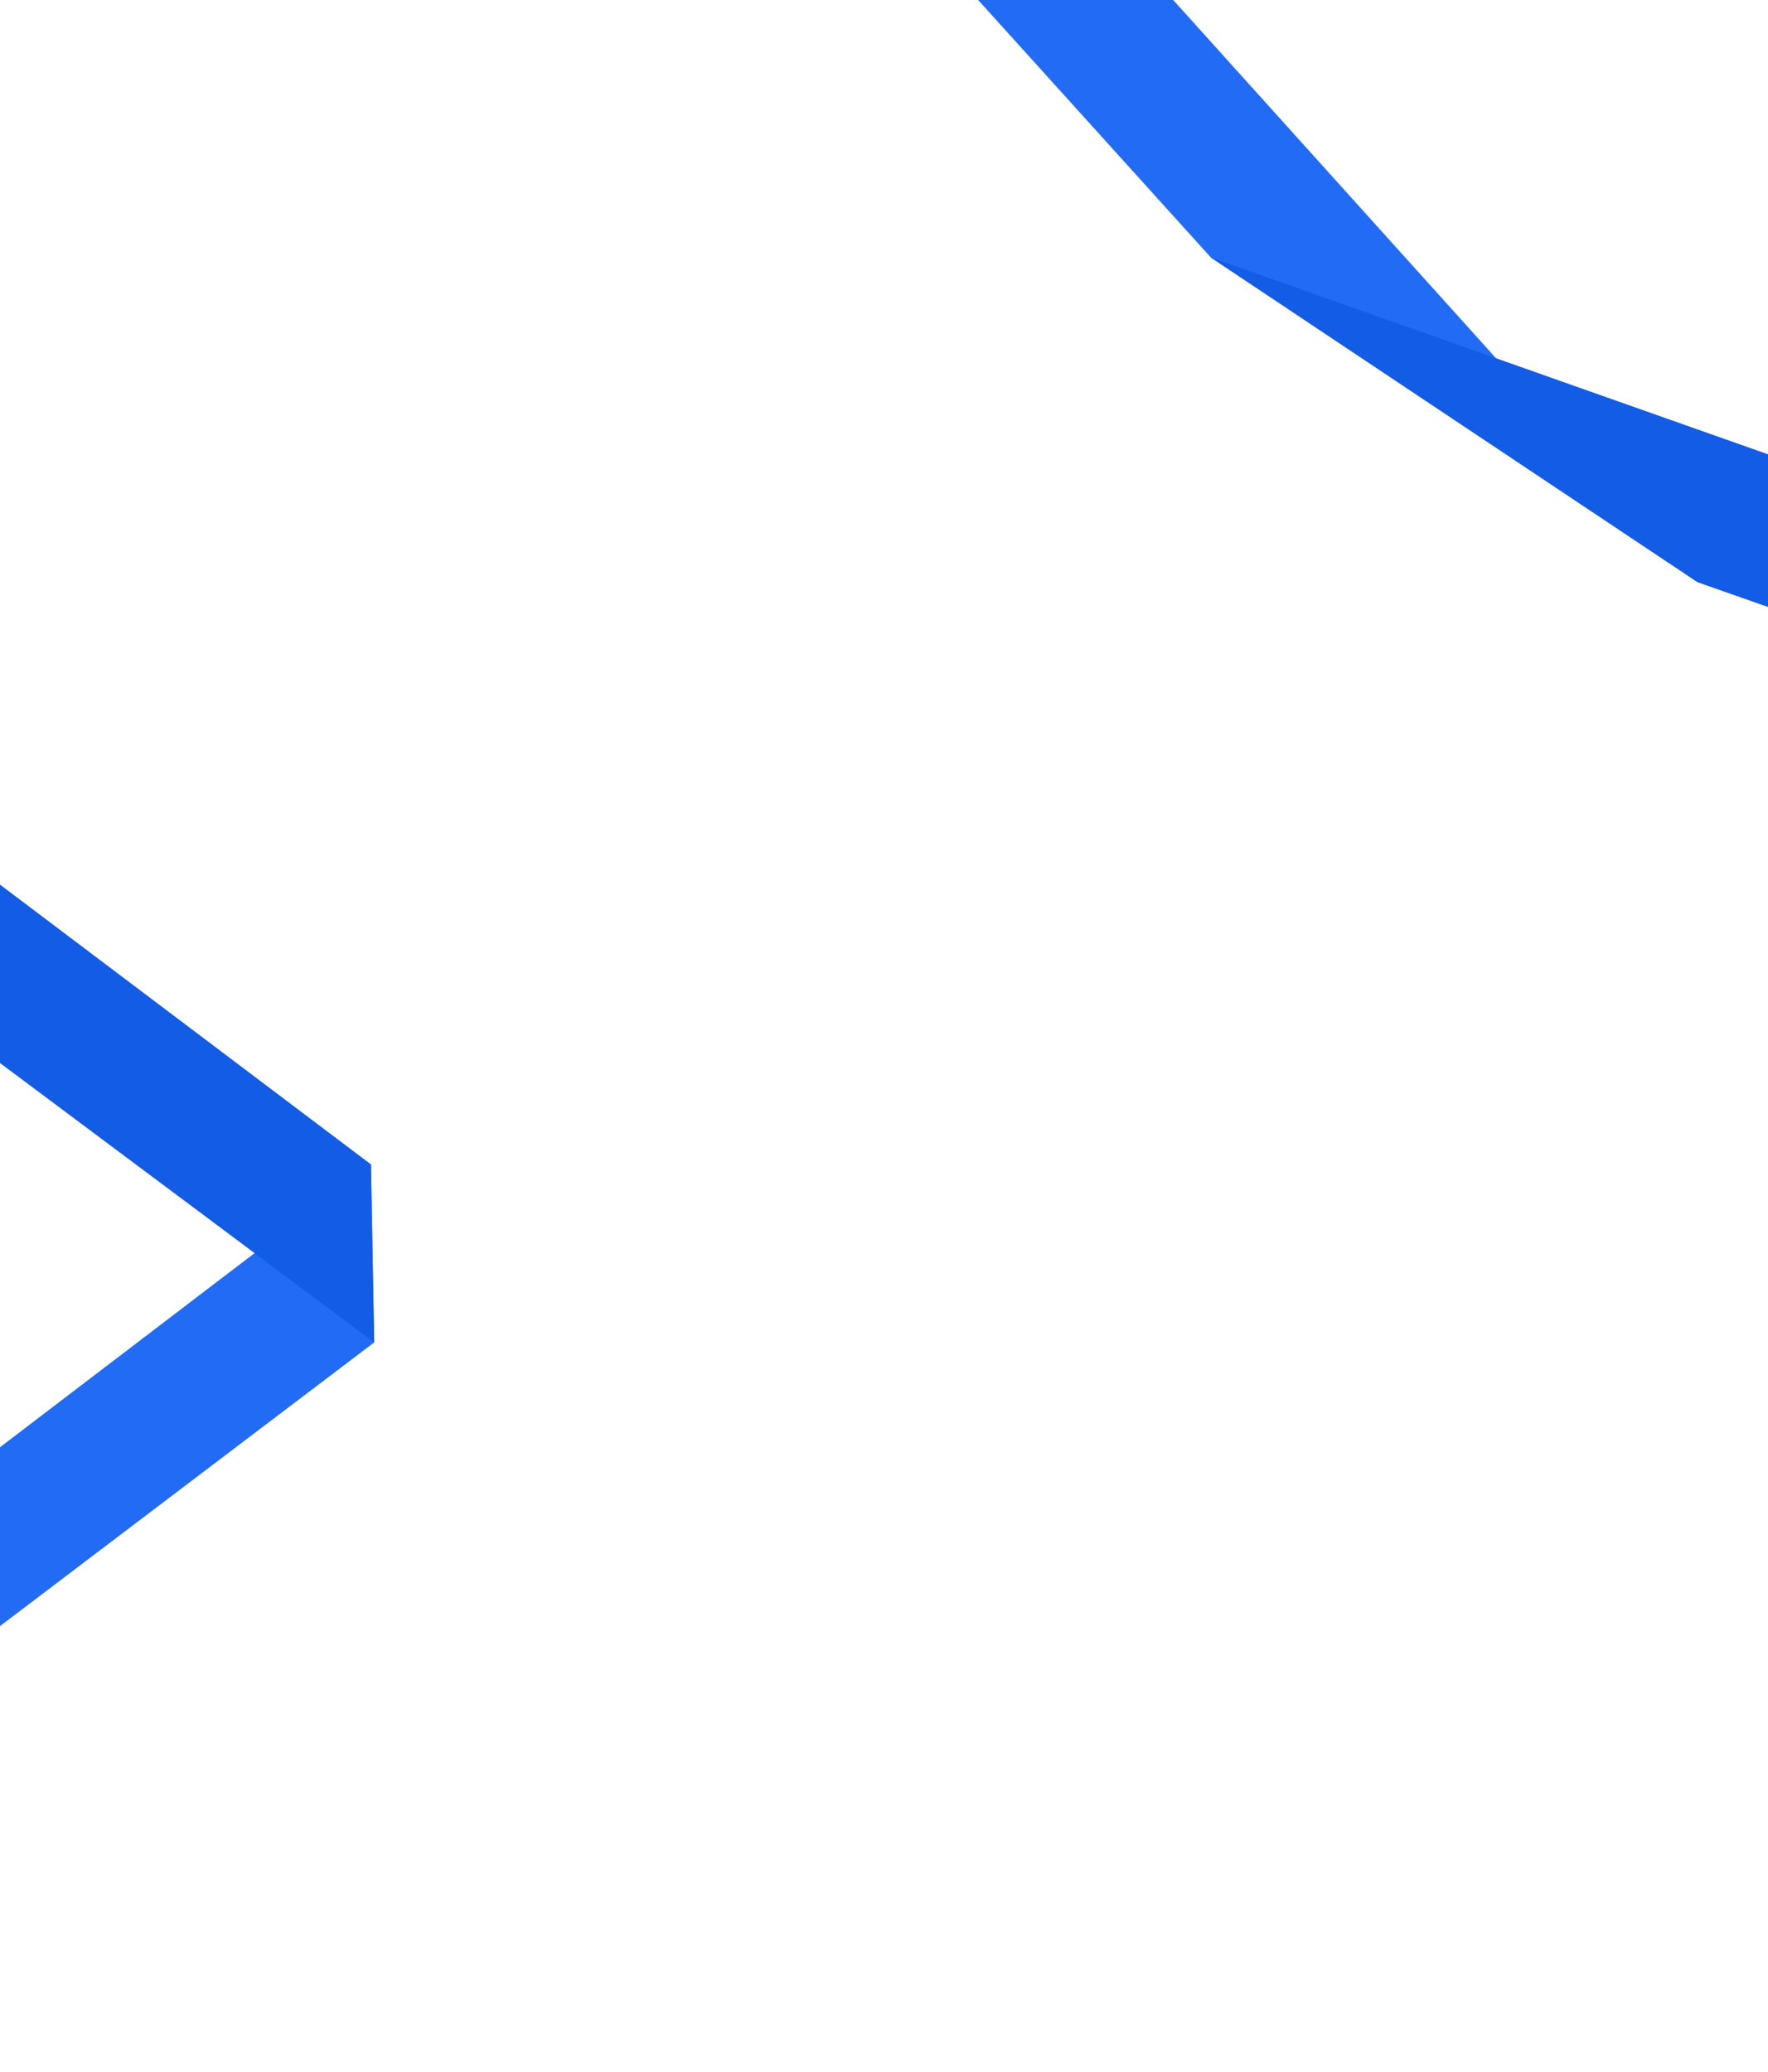 <svg xmlns="http://www.w3.org/2000/svg" width="2560" height="3000" viewBox="0 0 2560 3000">
  
  <style>

    @supports (-webkit-text-size-adjust:100%) {

      svg {
        animation-name: svg-hue-rotation;
        animation-duration: 15s;
        animation-timing-function: linear;
        animation-iteration-count: infinite;
      }

      @keyframes svg-hue-rotation {
        0%, 100% { filter: hue-rotate(0); }
        50% { filter: hue-rotate(30deg); }
      }

      .svg-ribbon-1 {
        animation-name: svg-ribbon-animation;
        animation-duration: 24s;
        animation-timing-function: linear;
        animation-iteration-count: infinite;
      }

      @keyframes svg-ribbon-animation {
        0%, 100% { transform: scale(1, 1.4); }
        50% { transform: scale(1, 1); }
      }

      .svg-ribbon-2 {
        animation-name: svg-ribbon-animation-2;
        animation-duration: 24s;
        animation-timing-function: linear;
        animation-iteration-count: infinite;
      }

      @keyframes svg-ribbon-animation-2 {
        0%, 100% { transform: scale(1, 1.4) translateY(0); }
        50% { transform: scale(1, 1) translateY(400px); }
      }

    }

  </style>

  <g class="svg-ribbon-1">
    <polygon points="2458.91 843.62 1753.34 372.9 1099.67 -350.31 1258.48 -488.59 2458.91 843.62" fill="#226bf4"/>
    <polygon points="3172.6 874.28 3141.45 1083.36 2458.63 843.31 1753.34 372.9 3172.6 874.28" fill="#135ce5"/>
  </g>

  <g class="svg-ribbon-2">
    <polygon points="541.78 1943.87 -178 2489.6 -178 2231.39 368.61 1814.56 537.1 1686.07 541.78 1943.87" fill="#226bf4"/>
    <polygon points="541.78 1943.87 368.61 1814.56 -178 1406.37 -178 1146.69 537.1 1686.07 541.78 1943.87" fill="#135ce5"/>
  </g>

</svg>
